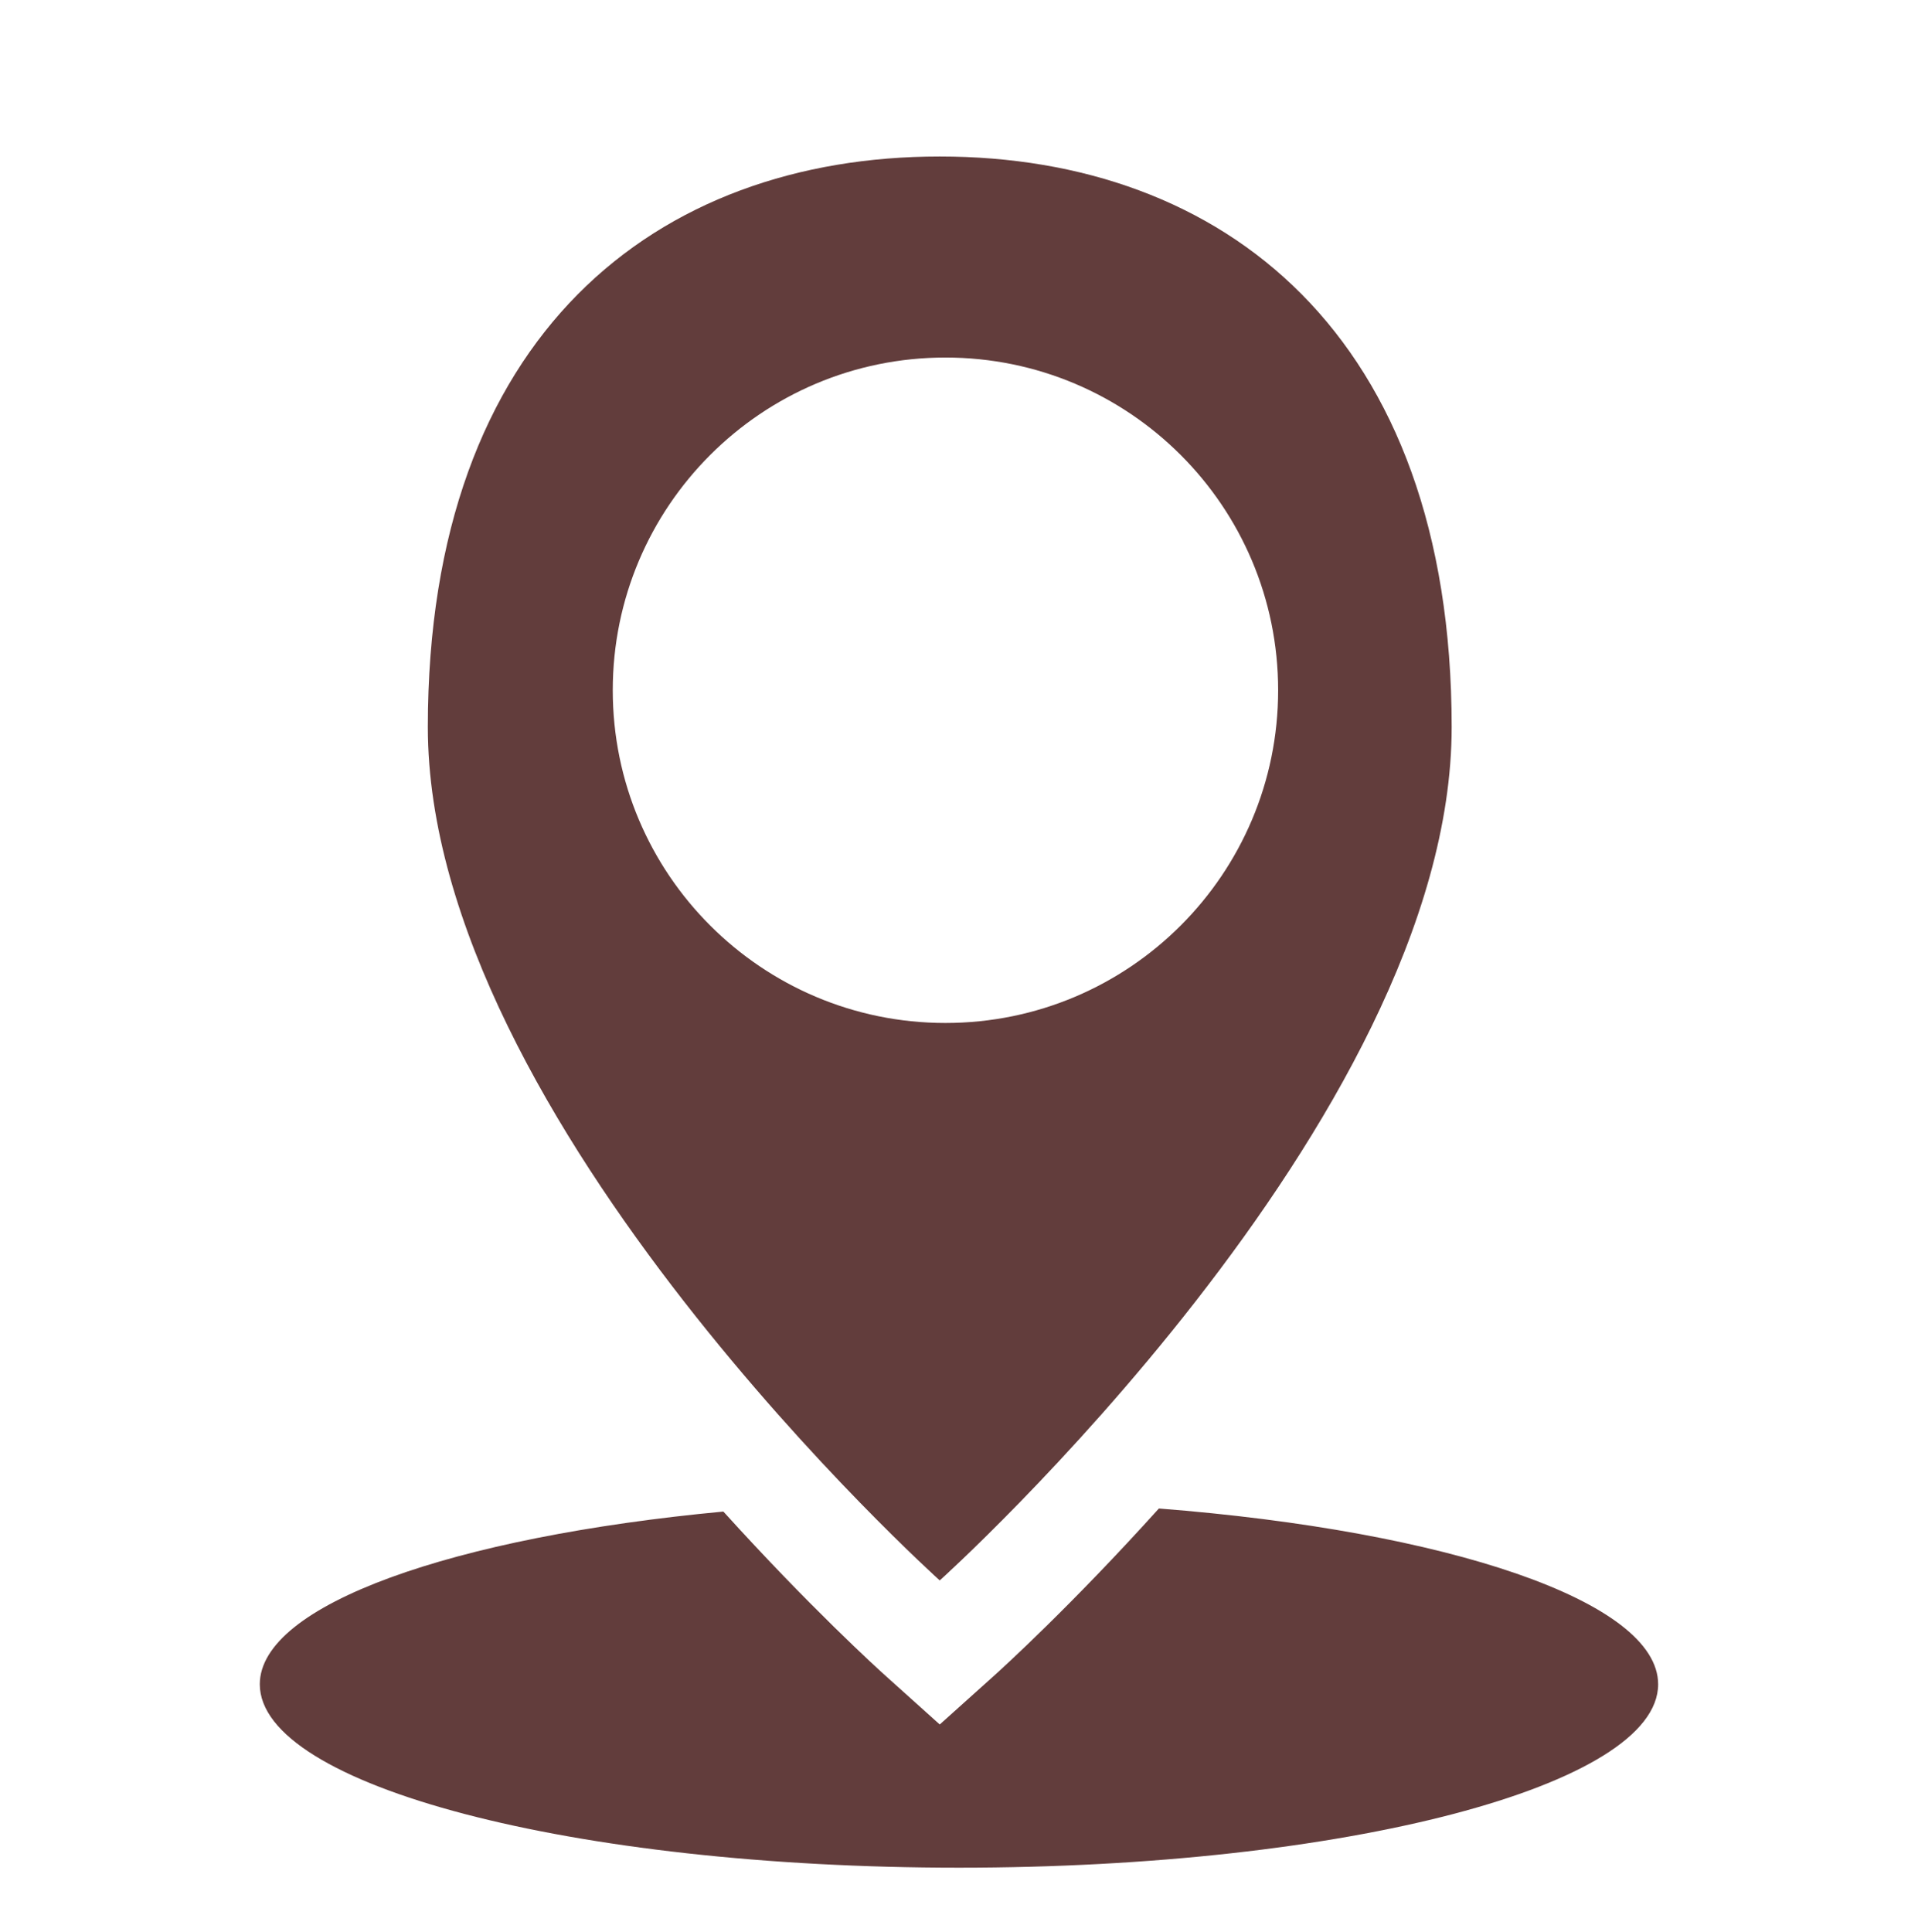 <?xml version="1.0" encoding="UTF-8"?>
<svg id="Layer_1" data-name="Layer 1" xmlns="http://www.w3.org/2000/svg" viewBox="0 0 700.52 705.55">
  <defs>
    <style>
      .cls-1 {
        fill: #623d3c;
        fill-rule: evenodd;
      }
    </style>
  </defs>
  <path class="cls-1" d="M423.27,550.9c-32.08,35.57-57.28,58.44-60.21,61.07l-19.83,17.81-19.82-17.81c-2.9-2.61-27.61-25.03-59.21-59.95-98.69,9.26-169.31,34.01-169.31,63.08,0,36.99,114.33,66.98,255.36,66.98s255.36-29.99,255.36-66.98c0-30.34-76.9-55.96-182.35-64.2Z"/>
  <path class="cls-1" d="M343.23,57.15c-103.26,0-186.97,64.77-186.97,208.37s186.97,311.65,186.97,311.65c0,0,186.97-168.05,186.97-311.65S446.49,57.15,343.23,57.15ZM345.31,373.59c-67.11,0-121.51-54.4-121.51-121.51s54.4-121.51,121.51-121.51,121.51,54.4,121.51,121.51-54.4,121.51-121.51,121.51Z"/>
</svg>